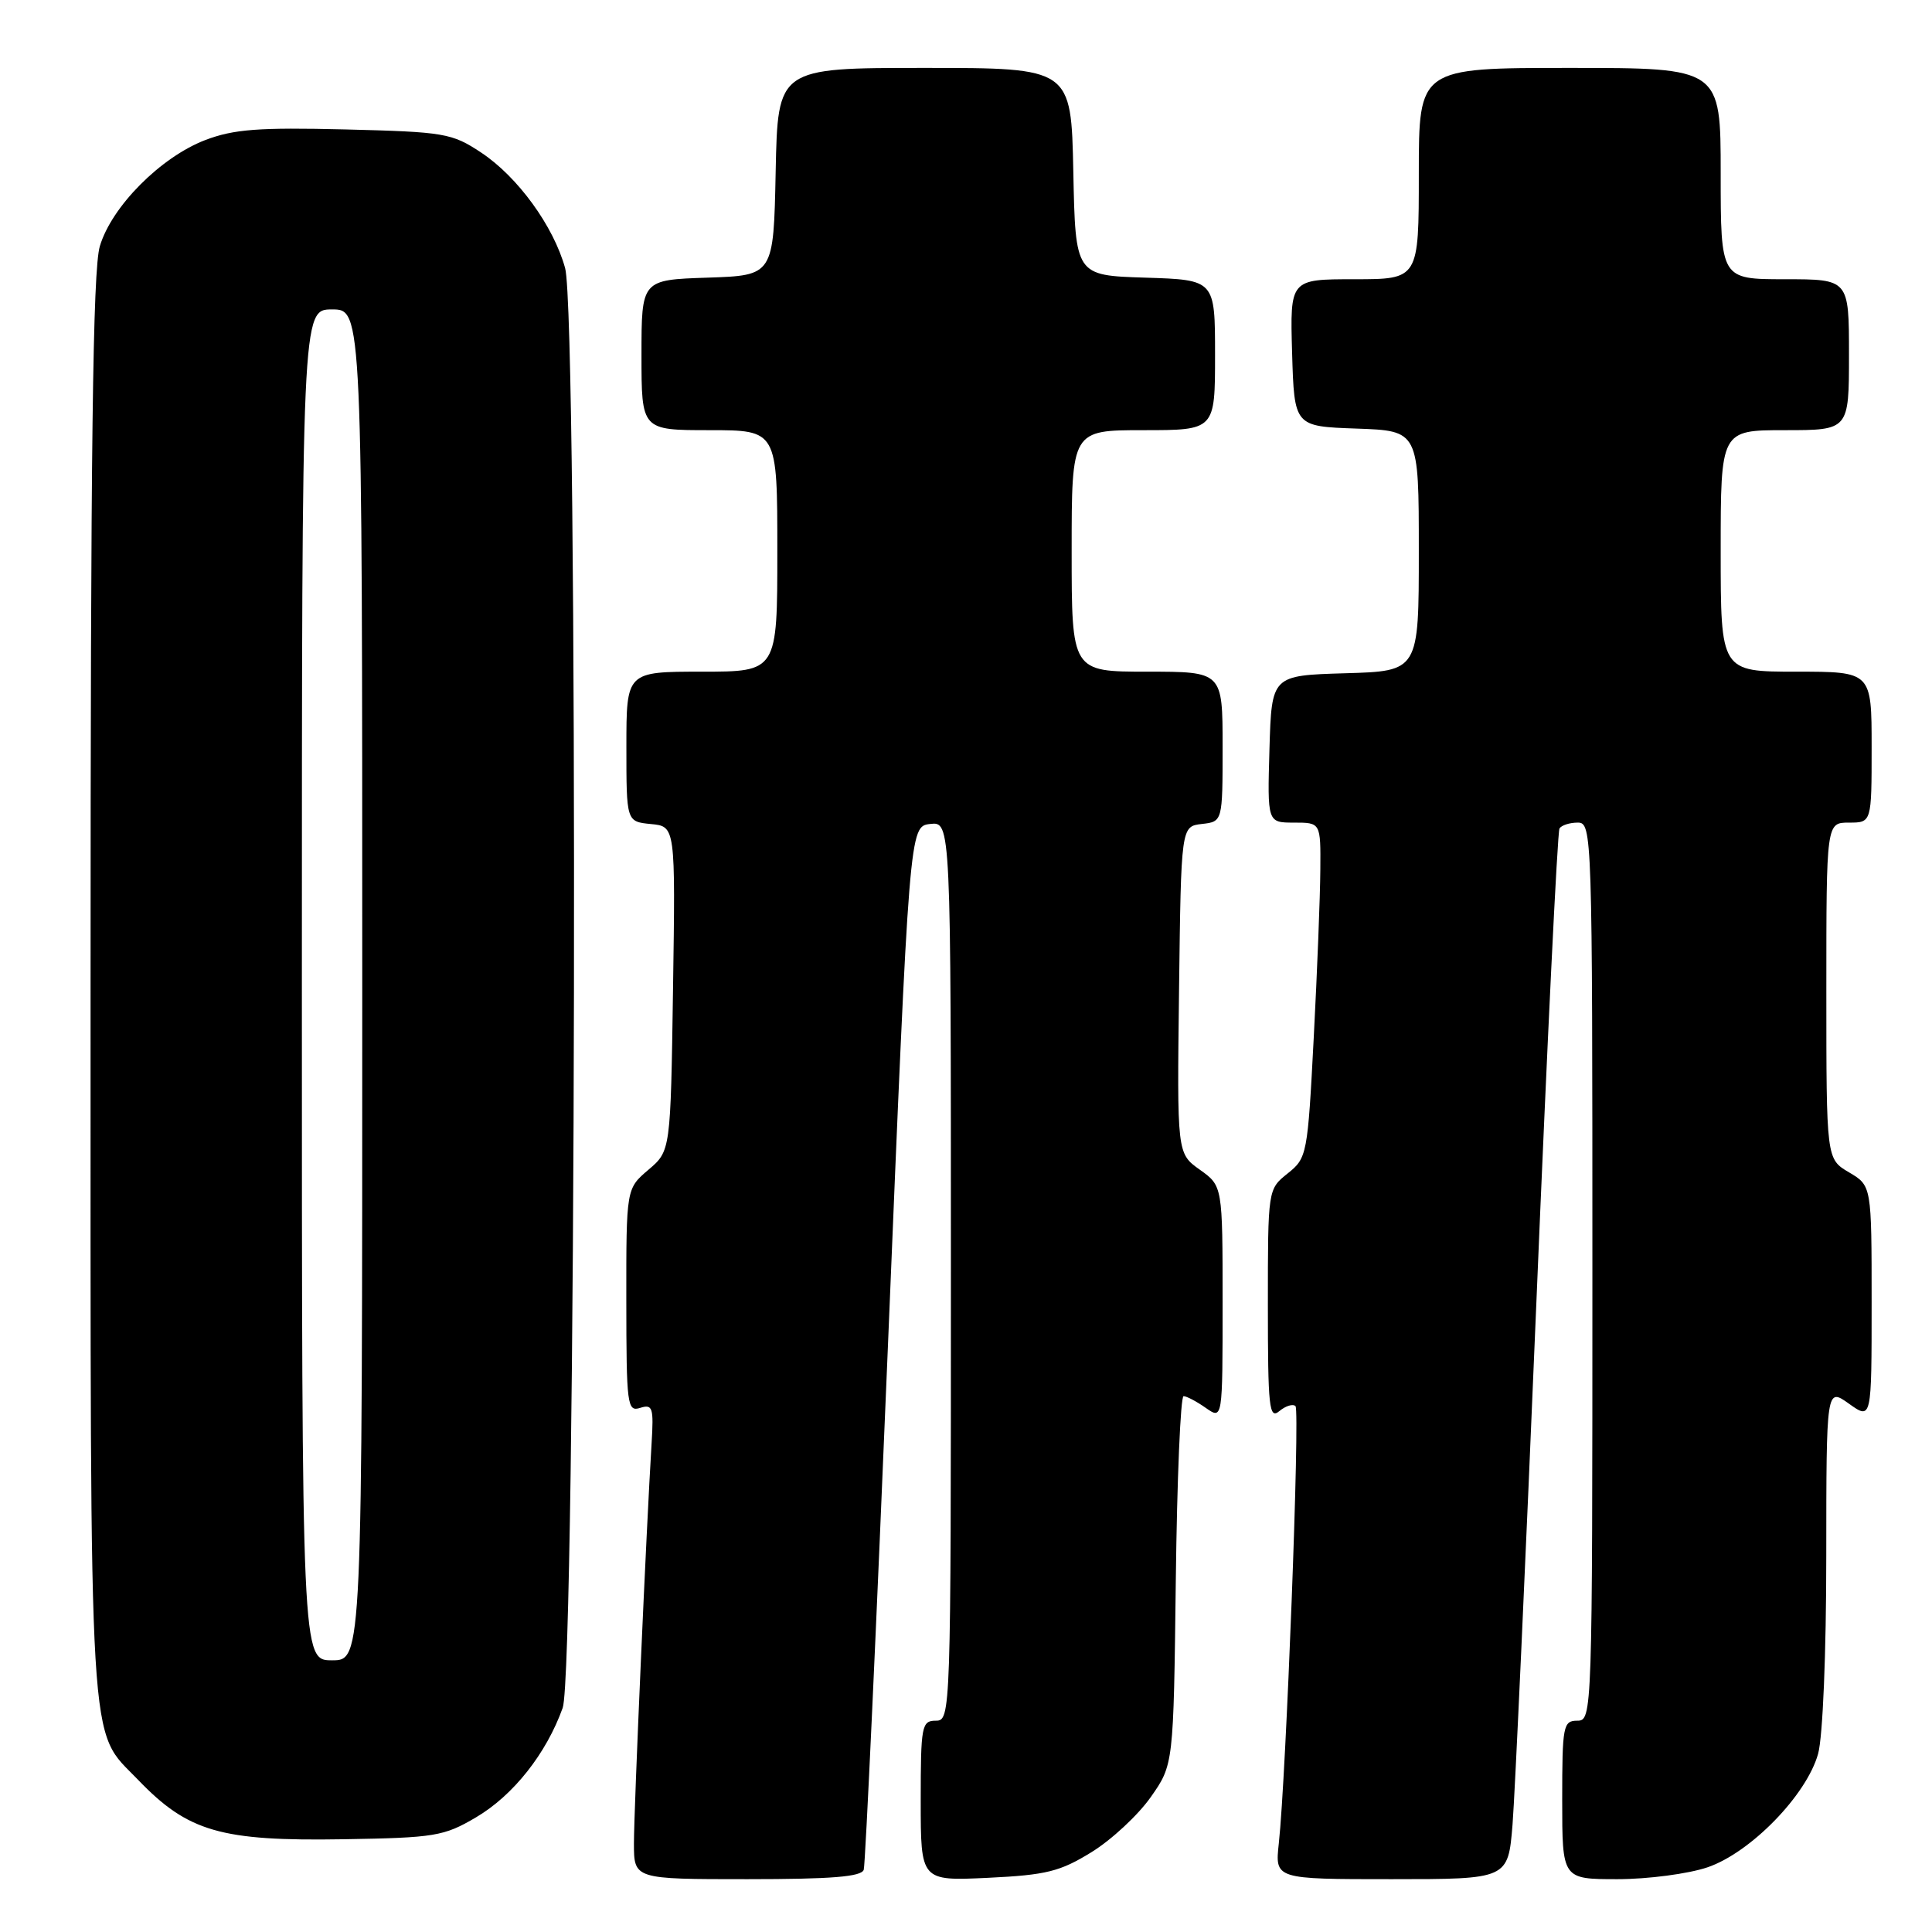 <?xml version="1.0" encoding="UTF-8" standalone="no"?>
<!DOCTYPE svg PUBLIC "-//W3C//DTD SVG 1.1//EN" "http://www.w3.org/Graphics/SVG/1.1/DTD/svg11.dtd" >
<svg xmlns="http://www.w3.org/2000/svg" xmlns:xlink="http://www.w3.org/1999/xlink" version="1.1" viewBox="0 0 256 256">
 <g >
 <path fill="currentColor"
d=" M 114.45 247.75 C 114.67 247.06 116.12 215.68 117.67 178.00 C 120.50 109.50 120.50 109.50 123.25 109.18 C 126.00 108.87 126.00 108.87 126.00 168.43 C 126.00 227.33 125.98 228.00 124.00 228.00 C 122.13 228.00 122.00 228.67 122.00 238.62 C 122.00 249.24 122.00 249.24 130.92 248.82 C 138.64 248.45 140.47 247.99 144.63 245.42 C 147.28 243.79 150.80 240.51 152.47 238.14 C 155.50 233.83 155.50 233.83 155.80 209.42 C 155.96 195.99 156.43 185.00 156.83 185.00 C 157.23 185.00 158.56 185.70 159.78 186.56 C 162.00 188.11 162.00 188.11 162.00 172.62 C 162.00 157.14 162.00 157.14 158.98 154.99 C 155.96 152.84 155.96 152.84 156.23 131.17 C 156.50 109.50 156.50 109.50 159.25 109.18 C 162.00 108.87 162.00 108.87 162.00 98.93 C 162.00 89.00 162.00 89.00 152.00 89.00 C 142.00 89.00 142.00 89.00 142.00 73.00 C 142.00 57.00 142.00 57.00 151.50 57.00 C 161.00 57.00 161.00 57.00 161.00 47.04 C 161.00 37.08 161.00 37.08 151.75 36.79 C 142.50 36.50 142.50 36.50 142.22 22.75 C 141.94 9.00 141.94 9.00 122.50 9.00 C 103.06 9.00 103.06 9.00 102.78 22.75 C 102.50 36.50 102.50 36.50 93.75 36.79 C 85.00 37.08 85.00 37.08 85.00 47.04 C 85.00 57.00 85.00 57.00 94.00 57.00 C 103.00 57.00 103.00 57.00 103.00 73.00 C 103.00 89.00 103.00 89.00 93.00 89.00 C 83.00 89.00 83.00 89.00 83.00 98.94 C 83.00 108.87 83.00 108.87 86.25 109.19 C 89.50 109.50 89.50 109.50 89.18 131.00 C 88.86 152.50 88.86 152.50 85.92 155.00 C 82.98 157.50 82.98 157.50 82.99 172.32 C 83.00 186.23 83.11 187.10 84.83 186.55 C 86.48 186.03 86.63 186.51 86.34 191.24 C 85.65 202.43 84.00 239.74 84.00 244.25 C 84.00 249.00 84.00 249.00 99.03 249.00 C 110.18 249.00 114.16 248.68 114.45 247.75 Z  M 200.42 241.75 C 200.74 237.76 202.16 206.61 203.58 172.53 C 205.00 138.44 206.37 110.21 206.64 109.78 C 206.90 109.35 207.99 109.00 209.06 109.00 C 210.96 109.00 211.00 110.27 211.00 168.50 C 211.00 227.33 210.98 228.00 209.00 228.00 C 207.13 228.00 207.00 228.67 207.00 238.50 C 207.00 249.00 207.00 249.00 214.32 249.00 C 218.35 249.00 223.72 248.29 226.25 247.43 C 231.96 245.49 239.39 237.86 240.91 232.38 C 241.53 230.14 241.99 219.05 241.99 206.18 C 242.00 183.86 242.00 183.86 245.00 186.00 C 248.00 188.14 248.00 188.14 248.00 172.62 C 248.00 157.11 248.00 157.11 245.00 155.34 C 242.00 153.57 242.00 153.57 242.00 131.28 C 242.00 109.00 242.00 109.00 245.00 109.00 C 248.00 109.00 248.00 109.00 248.00 99.00 C 248.00 89.00 248.00 89.00 238.00 89.00 C 228.00 89.00 228.00 89.00 228.00 73.00 C 228.00 57.00 228.00 57.00 236.50 57.00 C 245.00 57.00 245.00 57.00 245.00 47.00 C 245.00 37.00 245.00 37.00 236.50 37.00 C 228.00 37.00 228.00 37.00 228.00 23.00 C 228.00 9.00 228.00 9.00 208.00 9.00 C 188.00 9.00 188.00 9.00 188.00 23.00 C 188.00 37.00 188.00 37.00 179.46 37.00 C 170.93 37.00 170.93 37.00 171.21 46.75 C 171.50 56.50 171.50 56.50 179.75 56.79 C 188.00 57.08 188.00 57.08 188.00 73.00 C 188.00 88.93 188.00 88.93 178.25 89.21 C 168.50 89.50 168.50 89.50 168.21 99.25 C 167.93 109.00 167.93 109.00 171.46 109.00 C 175.00 109.00 175.00 109.00 174.95 115.25 C 174.93 118.69 174.54 128.67 174.08 137.44 C 173.27 153.01 173.19 153.44 170.63 155.48 C 168.00 157.58 168.00 157.58 168.00 172.91 C 168.00 186.54 168.17 188.10 169.52 186.98 C 170.36 186.28 171.32 185.99 171.66 186.32 C 172.27 186.93 170.42 235.38 169.45 244.25 C 168.93 249.00 168.93 249.00 184.38 249.00 C 199.83 249.00 199.83 249.00 200.42 241.75 Z  M 63.07 240.81 C 68.00 237.91 72.39 232.37 74.56 226.30 C 76.34 221.29 76.65 41.89 74.88 35.52 C 73.34 29.94 68.59 23.42 63.76 20.22 C 59.87 17.64 58.91 17.48 45.73 17.15 C 34.28 16.87 30.99 17.12 27.22 18.55 C 21.31 20.81 14.80 27.35 13.23 32.62 C 12.29 35.75 12.00 59.29 12.00 130.90 C 12.00 234.78 11.65 228.90 18.30 235.84 C 24.90 242.71 29.26 243.98 45.50 243.71 C 57.61 243.51 58.81 243.32 63.07 240.81 Z  M 40.00 130.50 C 40.00 41.00 40.00 41.00 44.00 41.00 C 48.00 41.00 48.00 41.00 48.00 130.50 C 48.00 220.00 48.00 220.00 44.00 220.00 C 40.00 220.00 40.00 220.00 40.00 130.50 Z "/>
</g>
</svg>